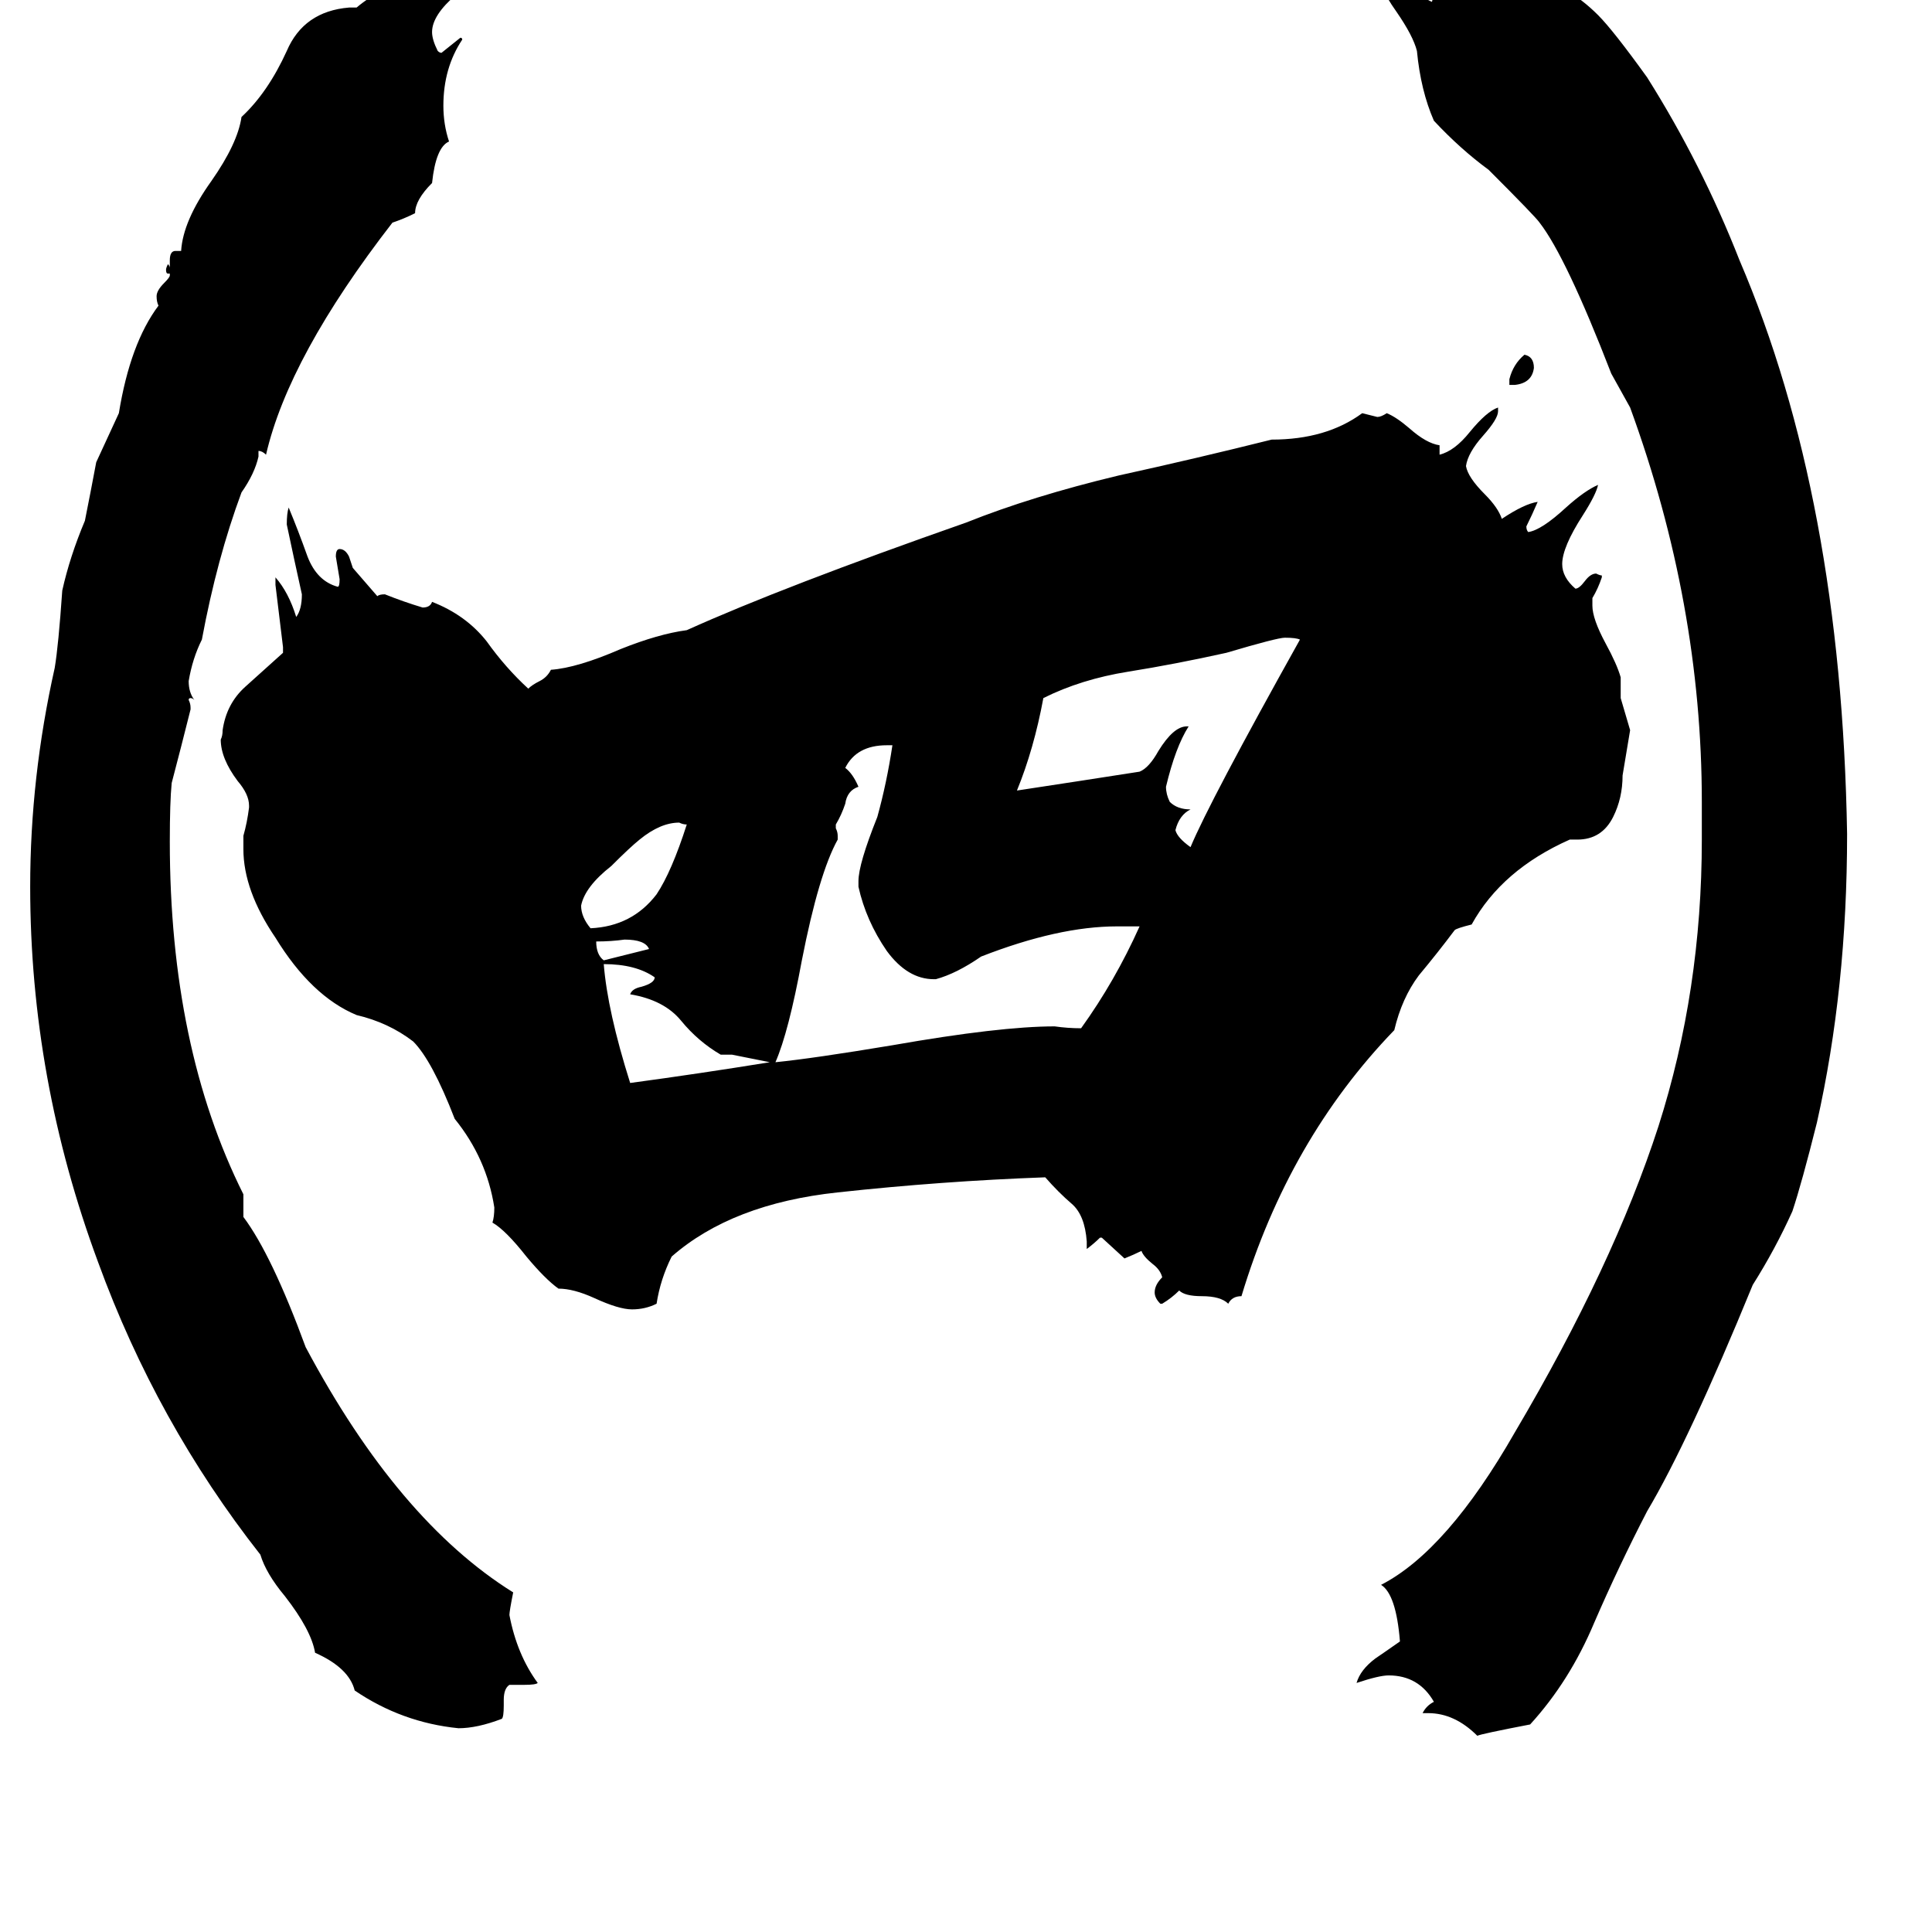 <svg xmlns="http://www.w3.org/2000/svg" viewBox="0 -800 1024 1024">
	<path fill="#000000" d="M836 -355H832Q796 -339 780 -310Q772 -308 771 -307Q762 -295 752 -283Q743 -271 739 -254Q683 -196 658 -113Q653 -113 651 -109Q647 -113 637 -113Q628 -113 625 -116Q621 -112 616 -109H615Q612 -112 612 -115Q612 -119 616 -123Q615 -127 611 -130Q606 -134 605 -137Q601 -135 596 -133L584 -144H583Q580 -141 576 -138V-142Q575 -156 568 -162Q561 -168 554 -176Q499 -174 444 -168Q388 -162 356 -134Q350 -122 348 -109Q342 -106 335 -106Q328 -106 315 -112Q304 -117 296 -117Q289 -122 279 -134Q268 -148 261 -152Q262 -155 262 -160Q258 -186 241 -207Q229 -238 219 -248Q206 -258 189 -262Q165 -272 146 -303Q129 -328 129 -350V-357Q131 -364 132 -372V-373Q132 -379 126 -386Q117 -398 117 -408Q118 -410 118 -413Q120 -427 130 -436Q140 -445 150 -454V-457Q148 -473 146 -490V-494Q153 -486 157 -473Q160 -477 160 -485Q156 -503 152 -522Q152 -528 153 -531Q158 -519 163 -505Q168 -492 179 -489Q180 -489 180 -493Q179 -499 178 -505Q178 -509 180 -509Q183 -509 185 -505Q186 -502 187 -499Q194 -491 200 -484Q201 -485 204 -485Q214 -481 224 -478Q228 -478 229 -481Q247 -474 258 -460Q268 -446 280 -435Q282 -437 286 -439Q290 -441 292 -445Q306 -446 329 -456Q349 -464 364 -466Q415 -489 512 -523Q547 -537 593 -548Q634 -557 674 -567Q703 -567 722 -581Q726 -580 730 -579Q732 -579 735 -581Q740 -579 747 -573Q756 -565 763 -564V-559Q771 -561 779 -571Q788 -582 794 -584V-582Q794 -578 786 -569Q778 -560 777 -553Q778 -547 787 -538Q794 -531 796 -525Q808 -533 815 -534Q812 -527 809 -521Q809 -519 810 -518Q817 -519 830 -531Q840 -540 847 -543Q846 -538 839 -527Q828 -510 828 -501Q828 -494 835 -488Q837 -488 840 -492Q843 -496 846 -496Q848 -495 849 -495V-494Q847 -488 844 -483V-479Q844 -472 851 -459Q857 -448 859 -441V-430L864 -413Q862 -401 860 -389Q860 -377 855 -367Q849 -355 836 -355ZM757 108H754Q756 104 760 102Q752 88 736 88Q731 88 719 92Q721 85 729 79Q732 77 742 70Q740 45 732 40Q767 22 803 -41Q855 -129 879 -203Q902 -275 902 -355V-375Q902 -480 864 -584Q859 -593 854 -602Q830 -664 816 -682Q814 -685 789 -710Q774 -721 760 -736Q753 -752 751 -773Q749 -781 740 -794Q730 -808 729 -819Q737 -818 747 -808Q754 -801 759 -799Q759 -800 760 -801Q760 -803 755 -808Q750 -812 750 -816Q750 -818 751 -819H753Q759 -819 766 -813Q772 -808 778 -808H781Q782 -809 783 -810Q781 -812 778 -815Q779 -816 780 -817H781Q785 -817 789 -812Q792 -809 796 -808Q803 -809 810 -811H812Q830 -809 847 -792Q855 -784 873 -759Q902 -713 922 -662Q976 -536 979 -358Q979 -276 963 -205Q955 -173 950 -158Q941 -138 929 -119Q895 -36 873 1Q858 30 845 60Q832 91 811 114Q785 119 783 120Q771 108 757 108ZM278 93H270Q267 95 267 101V104Q267 110 266 111Q253 116 243 116Q213 113 188 96Q185 84 167 76Q165 64 151 46Q141 34 138 24Q83 -46 52 -131Q16 -228 16 -330Q16 -388 29 -446Q31 -458 33 -487Q37 -505 45 -524Q48 -539 51 -555Q57 -568 63 -581Q69 -618 84 -638Q83 -640 83 -643Q83 -646 87 -650Q90 -653 90 -654V-655H89Q88 -655 88 -657Q88 -658 89 -660Q90 -659 90 -658V-662Q90 -667 93 -667H96Q97 -683 112 -704Q126 -724 128 -738Q142 -751 152 -773Q161 -794 185 -796H189Q202 -807 223 -813Q223 -811 220 -802Q228 -805 234 -809Q240 -814 251 -814Q250 -810 242 -803Q229 -792 229 -783Q229 -779 232 -773Q233 -772 234 -772Q239 -776 244 -780Q245 -780 245 -779Q235 -764 235 -744Q235 -734 238 -725Q231 -722 229 -703Q220 -694 220 -687Q214 -684 208 -682Q153 -611 141 -559Q139 -561 137 -561V-558Q135 -549 128 -539Q115 -504 107 -461Q102 -451 100 -439Q100 -433 103 -429Q102 -430 101 -430Q100 -430 100 -429Q101 -427 101 -425V-424Q96 -404 91 -385Q90 -375 90 -354Q90 -245 129 -167V-155Q144 -135 162 -86Q211 6 272 44Q270 54 270 56Q274 77 285 92Q284 93 278 93ZM604 -309H592Q561 -309 520 -293Q507 -284 496 -281H495Q481 -281 470 -296Q459 -312 455 -330V-333Q455 -342 465 -367Q470 -385 473 -405H470Q454 -405 448 -393Q452 -390 455 -383Q449 -381 448 -374Q446 -368 443 -363V-361Q444 -359 444 -357V-355Q434 -337 425 -291Q418 -253 411 -237Q431 -239 473 -246Q530 -256 559 -256Q566 -255 573 -255Q591 -280 604 -309ZM629 -415H630Q623 -404 618 -383Q618 -379 620 -375Q624 -371 631 -371Q625 -368 623 -360Q624 -356 631 -351Q641 -375 689 -461Q687 -462 681 -462Q677 -462 650 -454Q623 -448 598 -444Q573 -440 553 -430Q548 -403 539 -381Q572 -386 604 -391Q609 -393 614 -402Q622 -415 629 -415ZM408 -237Q398 -239 388 -241H382Q370 -248 361 -259Q352 -270 334 -273Q335 -276 340 -277Q347 -279 347 -282Q337 -289 320 -289Q322 -264 334 -226Q371 -231 408 -237ZM364 -363Q362 -363 360 -364Q350 -364 339 -355Q334 -351 324 -341Q310 -330 308 -320Q308 -314 313 -308Q335 -309 348 -326Q356 -338 364 -363ZM344 -297Q342 -302 331 -302Q324 -301 316 -301Q316 -294 320 -291Q332 -294 344 -297ZM803 -596H800V-599Q802 -607 808 -612Q813 -611 813 -605Q812 -597 803 -596Z"/>
</svg>